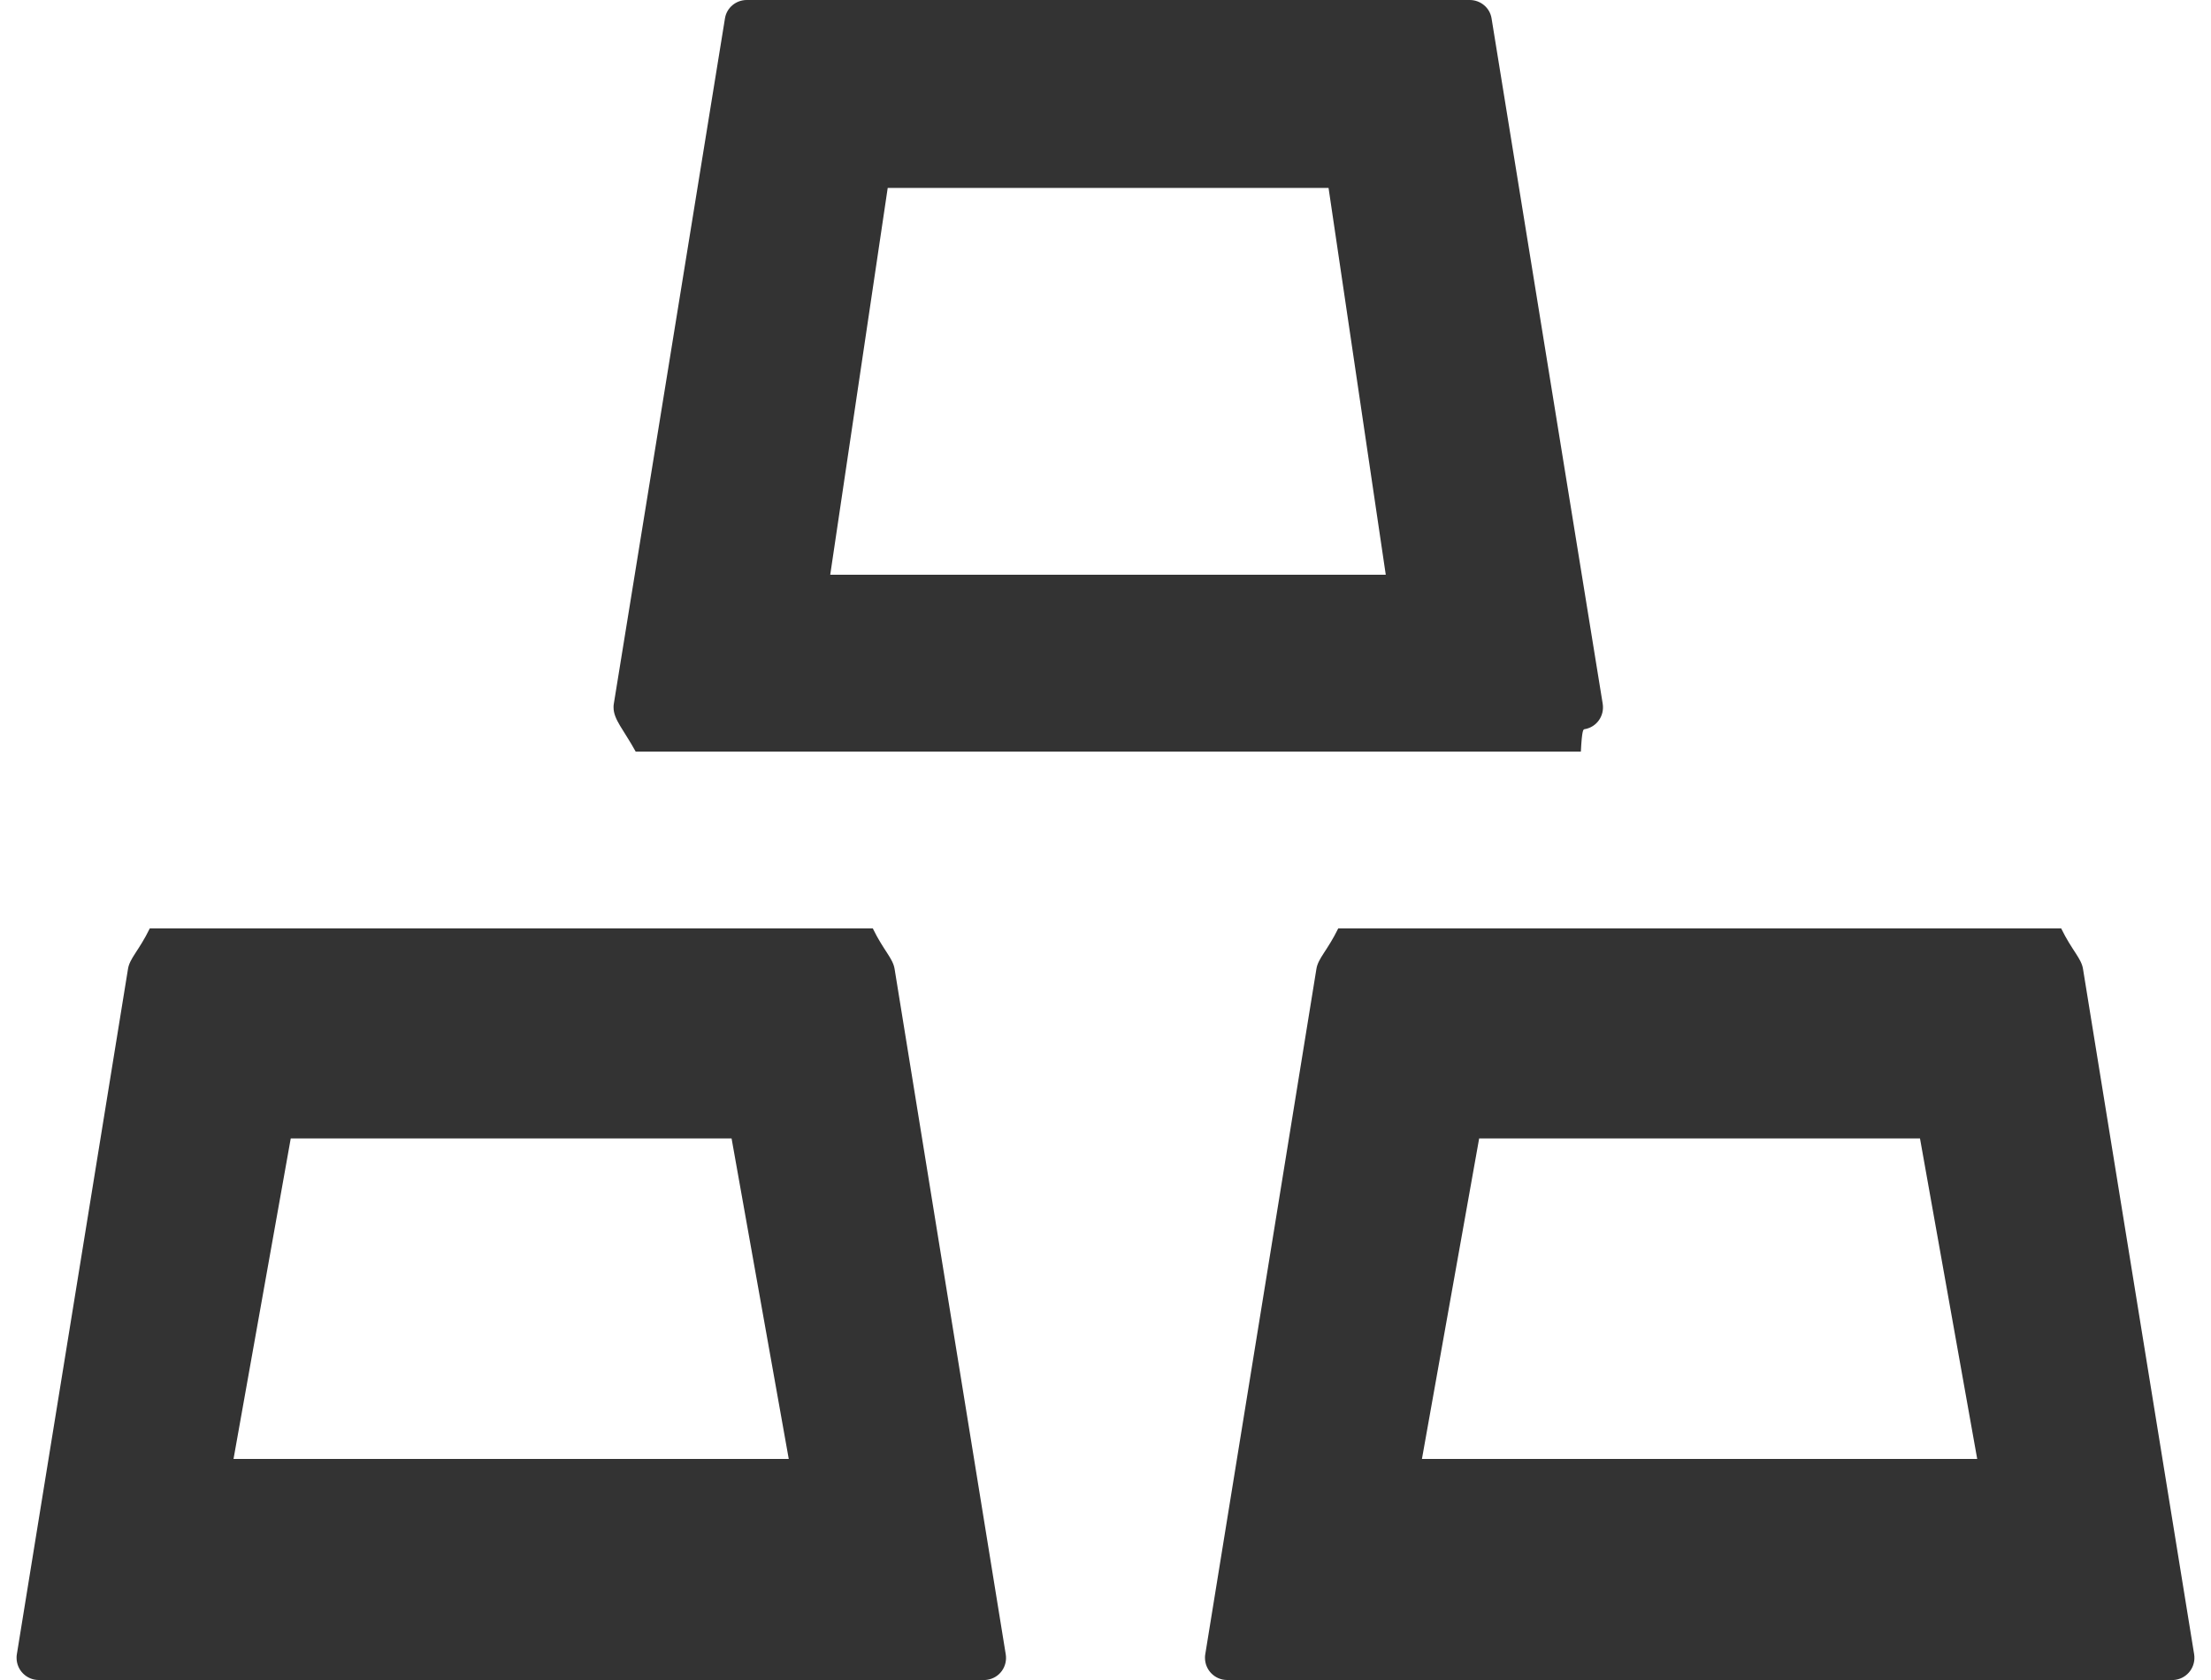 ﻿<?xml version="1.0" encoding="utf-8"?>
<svg version="1.1" xmlns:xlink="http://www.w3.org/1999/xlink" width="50px" height="38px" xmlns="http://www.w3.org/2000/svg">
  <defs>
    <pattern id="BGPattern" patternUnits="userSpaceOnUse" alignment="0 0" imageRepeat="None" />
    <mask fill="white" id="Clip3001">
      <path d="M 22.744 37.419  L 20.231 21.919  C 20.194 21.675  19.981 21.5  19.738 21  L 3.387 21  C 3.144 21.5  2.931 21.675  2.894 21.919  L 0.381 37.419  C 0.375 37.444  0.375 37.475  0.375 37.5  C 0.375 37.775  0.6 38  0.875 38  L 22.25 38  C 22.275 38  22.306 38  22.331 37.994  C 22.606 37.95  22.788 37.694  22.744 37.419  Z M 17.837 33  L 5.281 33  L 6.575 25.75  L 16.544 25.75  L 17.837 33  Z M 49.206 37.994  C 49.475 37.95  49.662 37.694  49.619 37.419  L 47.106 21.919  C 47.069 21.675  46.856 21.5  46.612 21  L 30.263 21  C 30.019 21.5  29.806 21.675  29.769 21.919  L 27.256 37.419  C 27.25 37.444  27.25 37.475  27.25 37.5  C 27.25 37.775  27.475 38  27.75 38  L 49.125 38  C 49.15 38  49.181 38  49.206 37.994  Z M 44.713 33  L 32.156 33  L 33.45 25.75  L 43.419 25.75  L 44.713 33  Z M 13.875 16  C 13.875 16.275  14.1 16.5  14.375 17  L 35.75 17  C 35.775 16.5  35.806 16.5  35.831 16.494  C 36.106 16.45  36.287 16.194  36.244 15.919  L 33.731 0.419  C 33.694 0.175  33.481 0  33.237 0  L 16.887 0  C 16.644 0  16.431 0.175  16.394 0.419  L 13.881 15.919  C 13.875 15.944  13.875 15.975  13.875 16  Z M 18.775 13  L 20.075 4.25  L 30.044 4.25  L 31.338 13  L 18.775 13  Z " fill-rule="evenodd" />
    </mask>
  </defs>
  <g>
    <path d="M 22.744 37.419  L 20.231 21.919  C 20.194 21.675  19.981 21.5  19.738 21  L 3.387 21  C 3.144 21.5  2.931 21.675  2.894 21.919  L 0.381 37.419  C 0.375 37.444  0.375 37.475  0.375 37.5  C 0.375 37.775  0.6 38  0.875 38  L 22.25 38  C 22.275 38  22.306 38  22.331 37.994  C 22.606 37.95  22.788 37.694  22.744 37.419  Z M 17.837 33  L 5.281 33  L 6.575 25.75  L 16.544 25.75  L 17.837 33  Z M 49.206 37.994  C 49.475 37.95  49.662 37.694  49.619 37.419  L 47.106 21.919  C 47.069 21.675  46.856 21.5  46.612 21  L 30.263 21  C 30.019 21.5  29.806 21.675  29.769 21.919  L 27.256 37.419  C 27.25 37.444  27.25 37.475  27.25 37.5  C 27.25 37.775  27.475 38  27.75 38  L 49.125 38  C 49.15 38  49.181 38  49.206 37.994  Z M 44.713 33  L 32.156 33  L 33.45 25.75  L 43.419 25.75  L 44.713 33  Z M 13.875 16  C 13.875 16.275  14.1 16.5  14.375 17  L 35.75 17  C 35.775 16.5  35.806 16.5  35.831 16.494  C 36.106 16.45  36.287 16.194  36.244 15.919  L 33.731 0.419  C 33.694 0.175  33.481 0  33.237 0  L 16.887 0  C 16.644 0  16.431 0.175  16.394 0.419  L 13.881 15.919  C 13.875 15.944  13.875 15.975  13.875 16  Z M 18.775 13  L 20.075 4.25  L 30.044 4.25  L 31.338 13  L 18.775 13  Z " fill-rule="nonzero" fill="rgba(51, 51, 51, 1)" stroke="none" class="fill" />
    <path d="M 22.744 37.419  L 20.231 21.919  C 20.194 21.675  19.981 21.5  19.738 21  L 3.387 21  C 3.144 21.5  2.931 21.675  2.894 21.919  L 0.381 37.419  C 0.375 37.444  0.375 37.475  0.375 37.5  C 0.375 37.775  0.6 38  0.875 38  L 22.25 38  C 22.275 38  22.306 38  22.331 37.994  C 22.606 37.95  22.788 37.694  22.744 37.419  Z " stroke-width="0" stroke-dasharray="0" stroke="rgba(255, 255, 255, 0)" fill="none" class="stroke" mask="url(#Clip3001)" />
    <path d="M 17.837 33  L 5.281 33  L 6.575 25.75  L 16.544 25.75  L 17.837 33  Z " stroke-width="0" stroke-dasharray="0" stroke="rgba(255, 255, 255, 0)" fill="none" class="stroke" mask="url(#Clip3001)" />
    <path d="M 49.206 37.994  C 49.475 37.95  49.662 37.694  49.619 37.419  L 47.106 21.919  C 47.069 21.675  46.856 21.5  46.612 21  L 30.263 21  C 30.019 21.5  29.806 21.675  29.769 21.919  L 27.256 37.419  C 27.25 37.444  27.25 37.475  27.25 37.5  C 27.25 37.775  27.475 38  27.75 38  L 49.125 38  C 49.15 38  49.181 38  49.206 37.994  Z " stroke-width="0" stroke-dasharray="0" stroke="rgba(255, 255, 255, 0)" fill="none" class="stroke" mask="url(#Clip3001)" />
    <path d="M 44.713 33  L 32.156 33  L 33.45 25.75  L 43.419 25.75  L 44.713 33  Z " stroke-width="0" stroke-dasharray="0" stroke="rgba(255, 255, 255, 0)" fill="none" class="stroke" mask="url(#Clip3001)" />
    <path d="M 13.875 16  C 13.875 16.275  14.1 16.5  14.375 17  L 35.75 17  C 35.775 16.5  35.806 16.5  35.831 16.494  C 36.106 16.45  36.287 16.194  36.244 15.919  L 33.731 0.419  C 33.694 0.175  33.481 0  33.237 0  L 16.887 0  C 16.644 0  16.431 0.175  16.394 0.419  L 13.881 15.919  C 13.875 15.944  13.875 15.975  13.875 16  Z " stroke-width="0" stroke-dasharray="0" stroke="rgba(255, 255, 255, 0)" fill="none" class="stroke" mask="url(#Clip3001)" />
    <path d="M 18.775 13  L 20.075 4.25  L 30.044 4.25  L 31.338 13  L 18.775 13  Z " stroke-width="0" stroke-dasharray="0" stroke="rgba(255, 255, 255, 0)" fill="none" class="stroke" mask="url(#Clip3001)" />
  </g>
</svg>